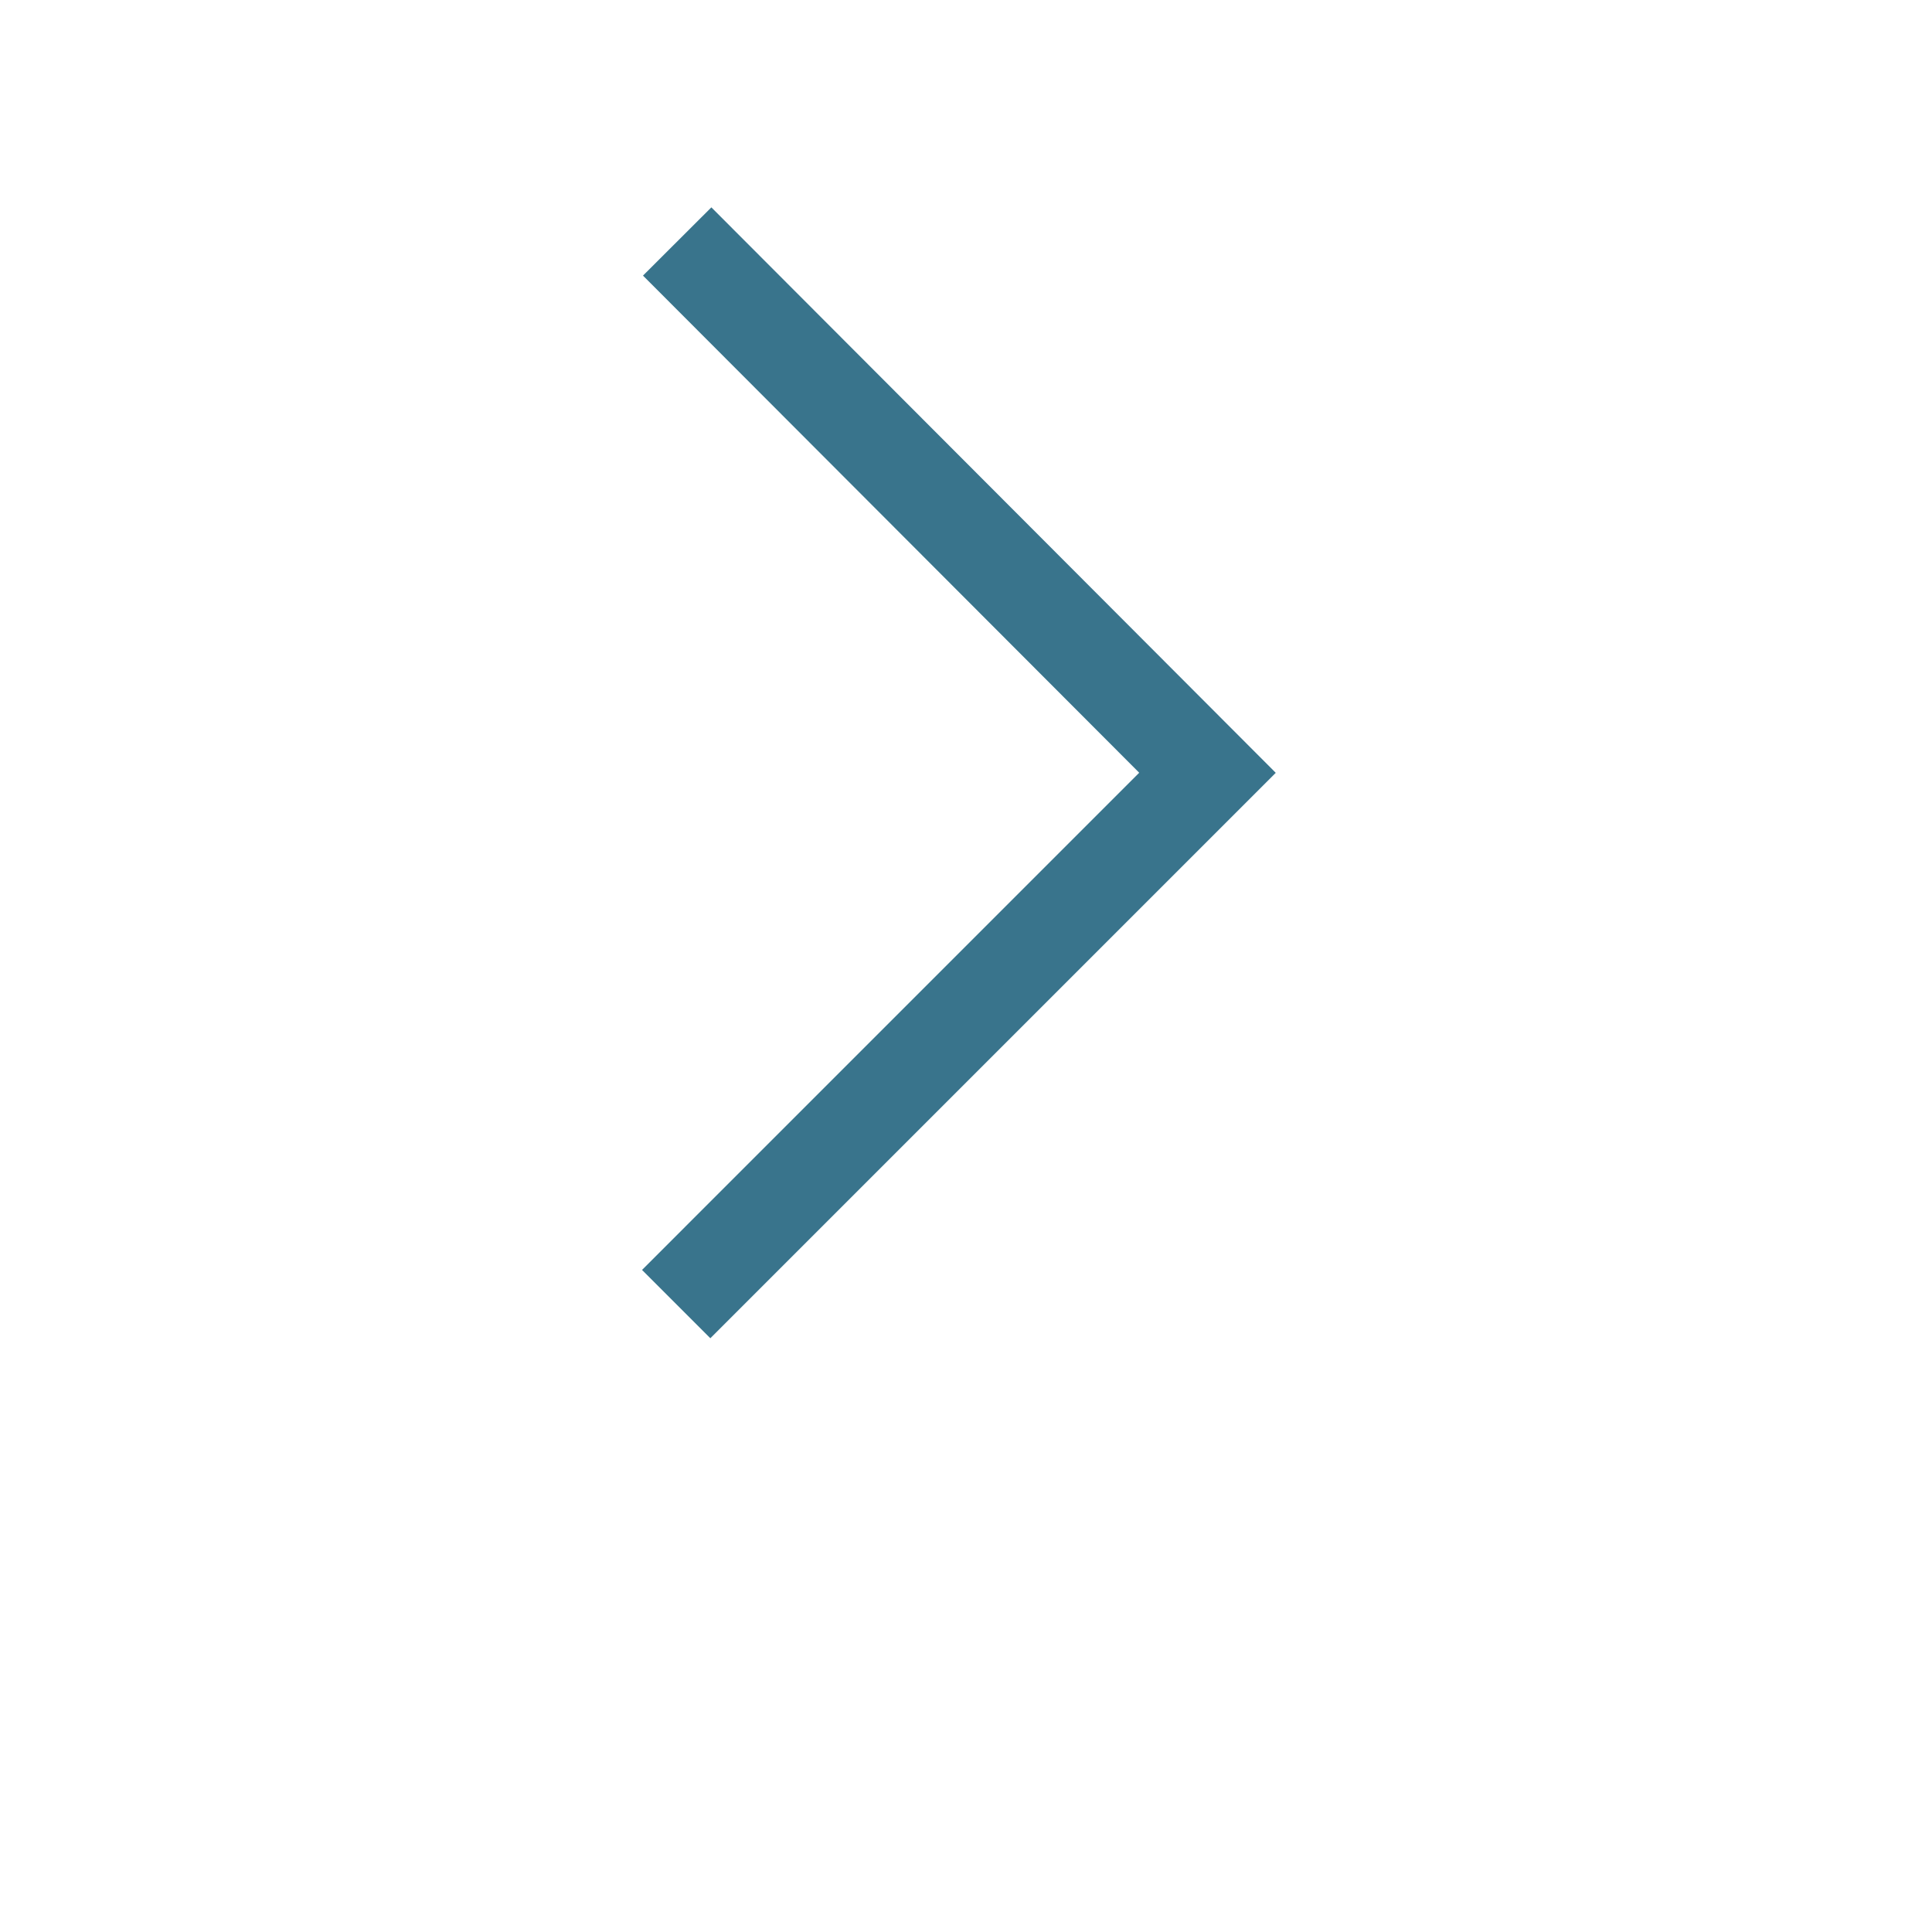<?xml version="1.0" encoding="UTF-8"?>
<svg width="700pt" height="700pt" version="1.1" viewBox="0 0 700 700" xmlns="http://www.w3.org/2000/svg" fill="#39748C">
 <path d="m232.62 460.12 24.75 24.75 204.86-204.86-204.49-204.88-24.773 24.727 179.79 180.12z"/>
</svg>
